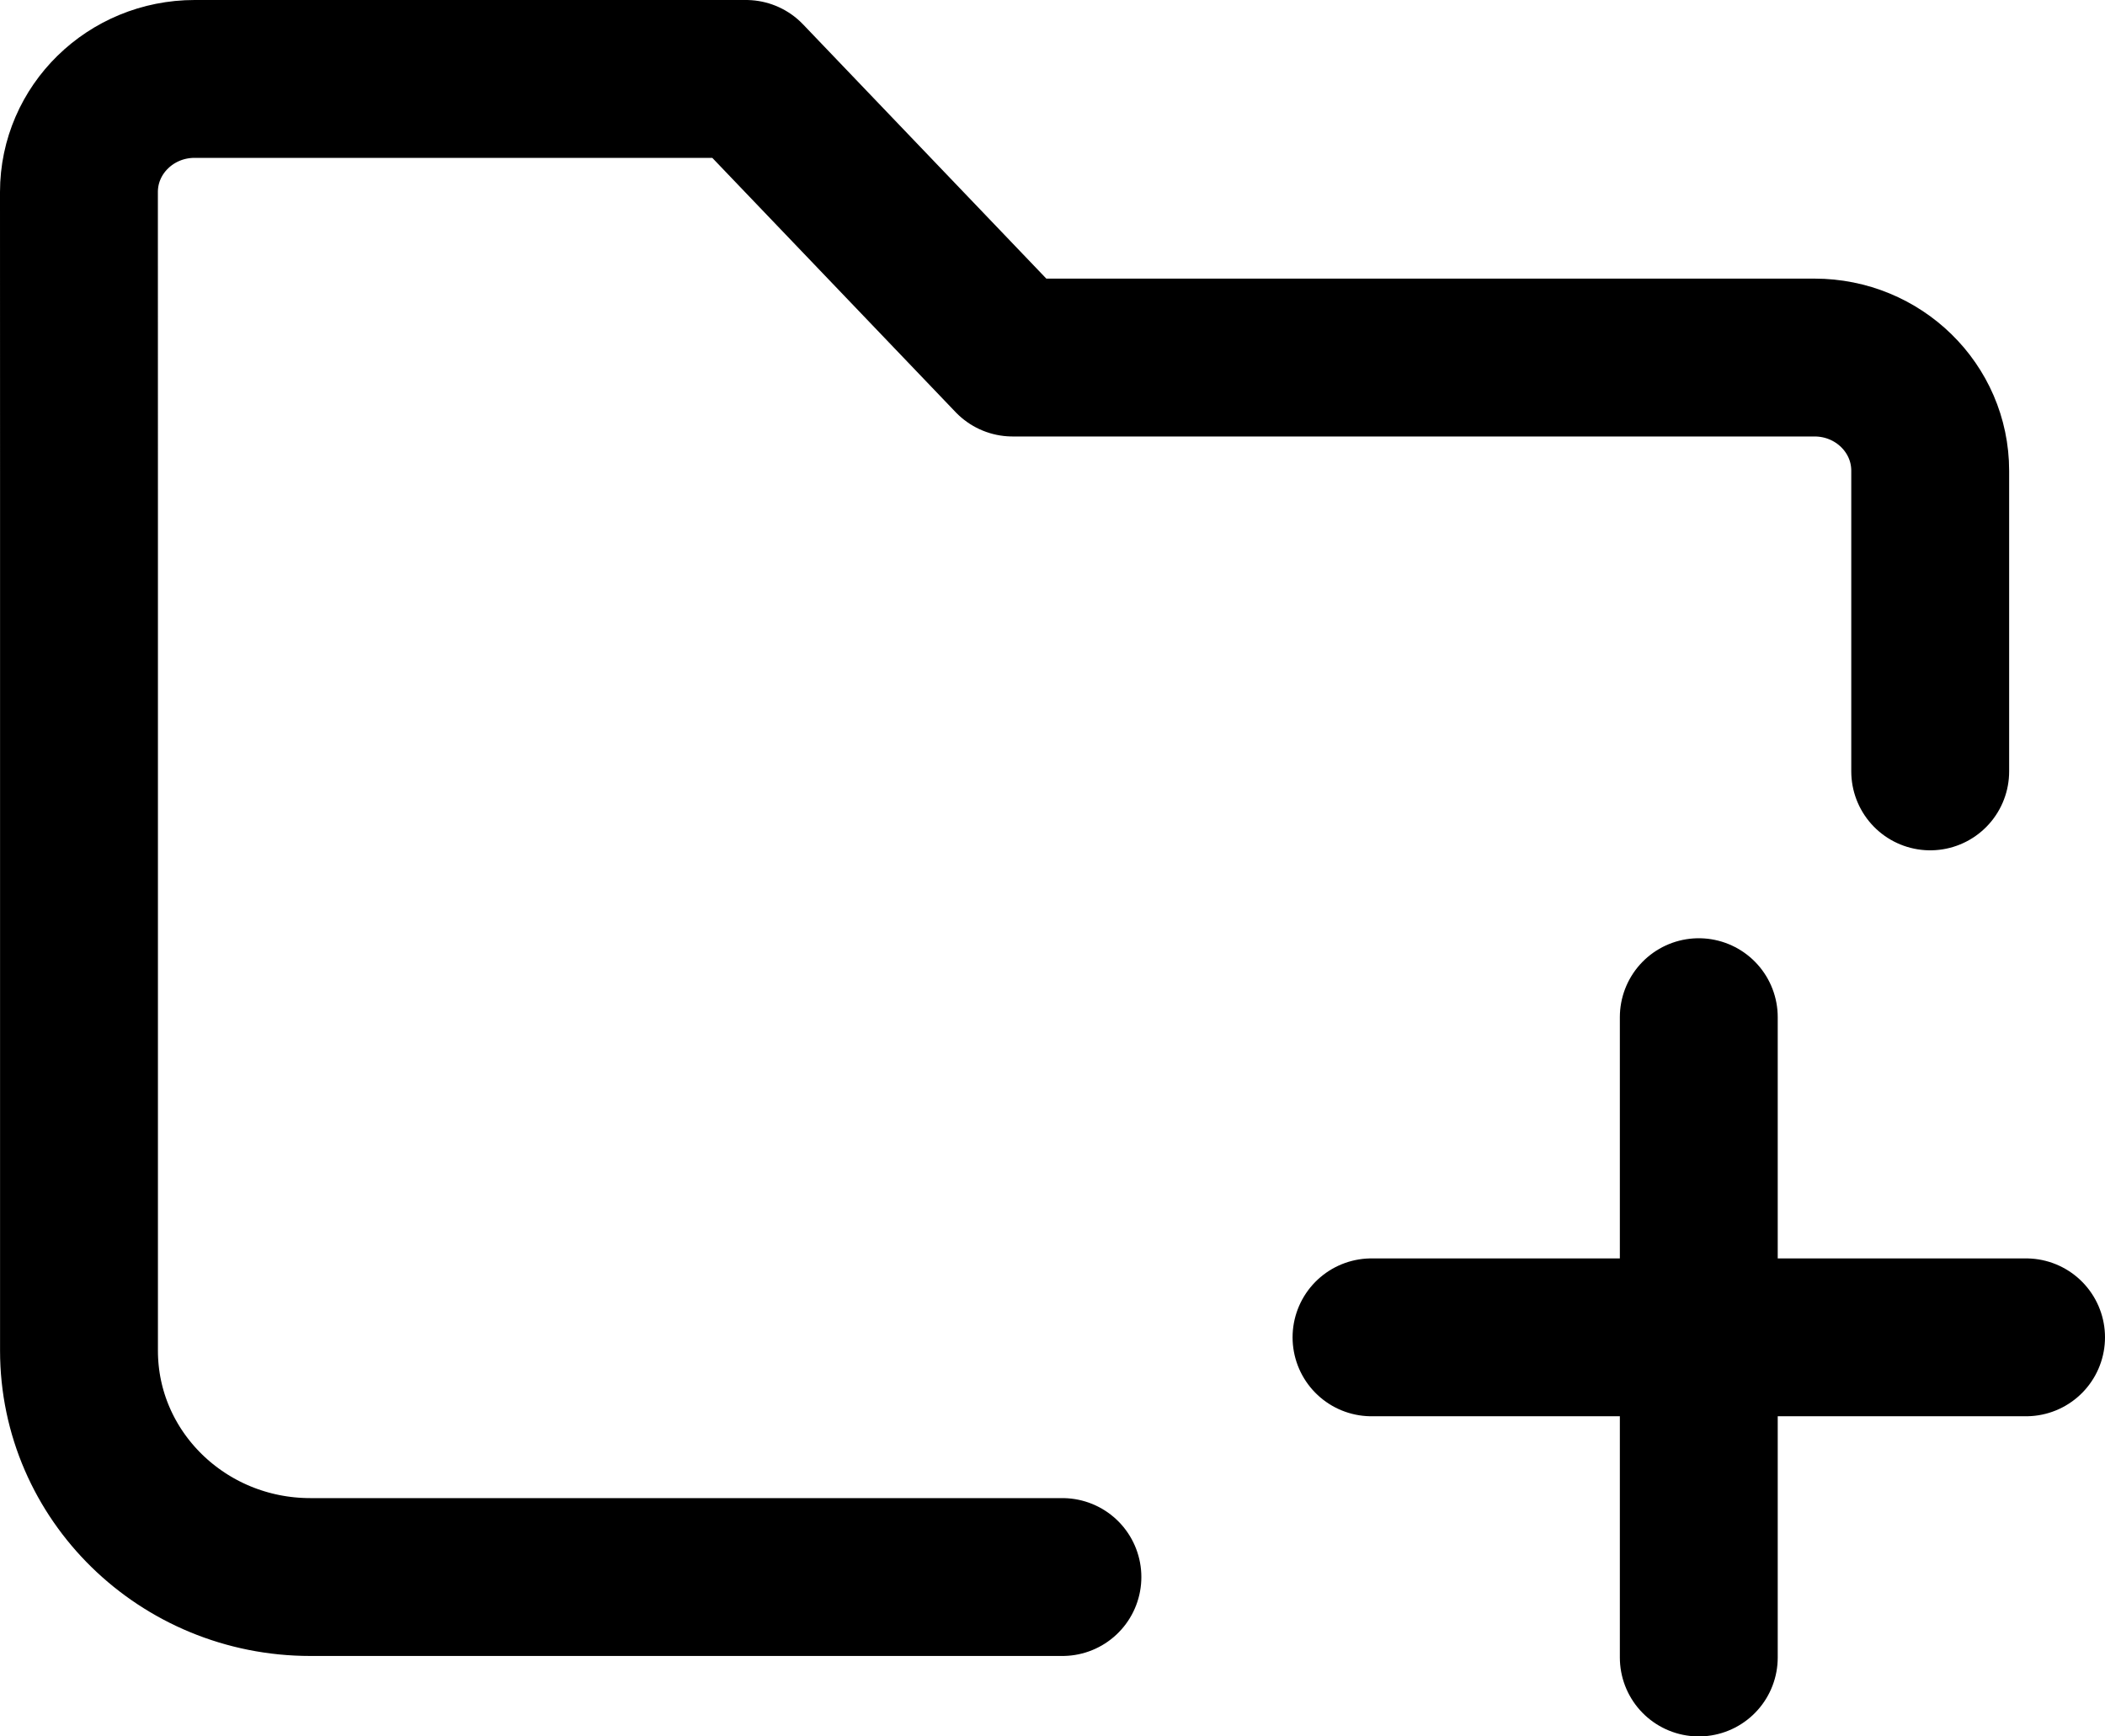 <svg viewBox="0 0 80 66" fill="none" xmlns="http://www.w3.org/2000/svg">
<path d="M40.377 59.942H11.797C6.939 59.942 3.002 56.09 3.002 51.338L3.002 18.624C3.002 15.348 3.001 10.681 3 7.301C2.999 4.924 4.968 3 7.398 3H28.352L38.484 13.59H68.96C71.388 13.59 73.357 15.516 73.357 17.892V29.32M64.562 63L64.562 50.831M64.562 50.831L64.562 38.662M64.562 50.831L52.124 50.831M64.562 50.831L77 50.831" stroke="currentColor" stroke-width="6" stroke-linecap="round" stroke-linejoin="round"/>
</svg>
